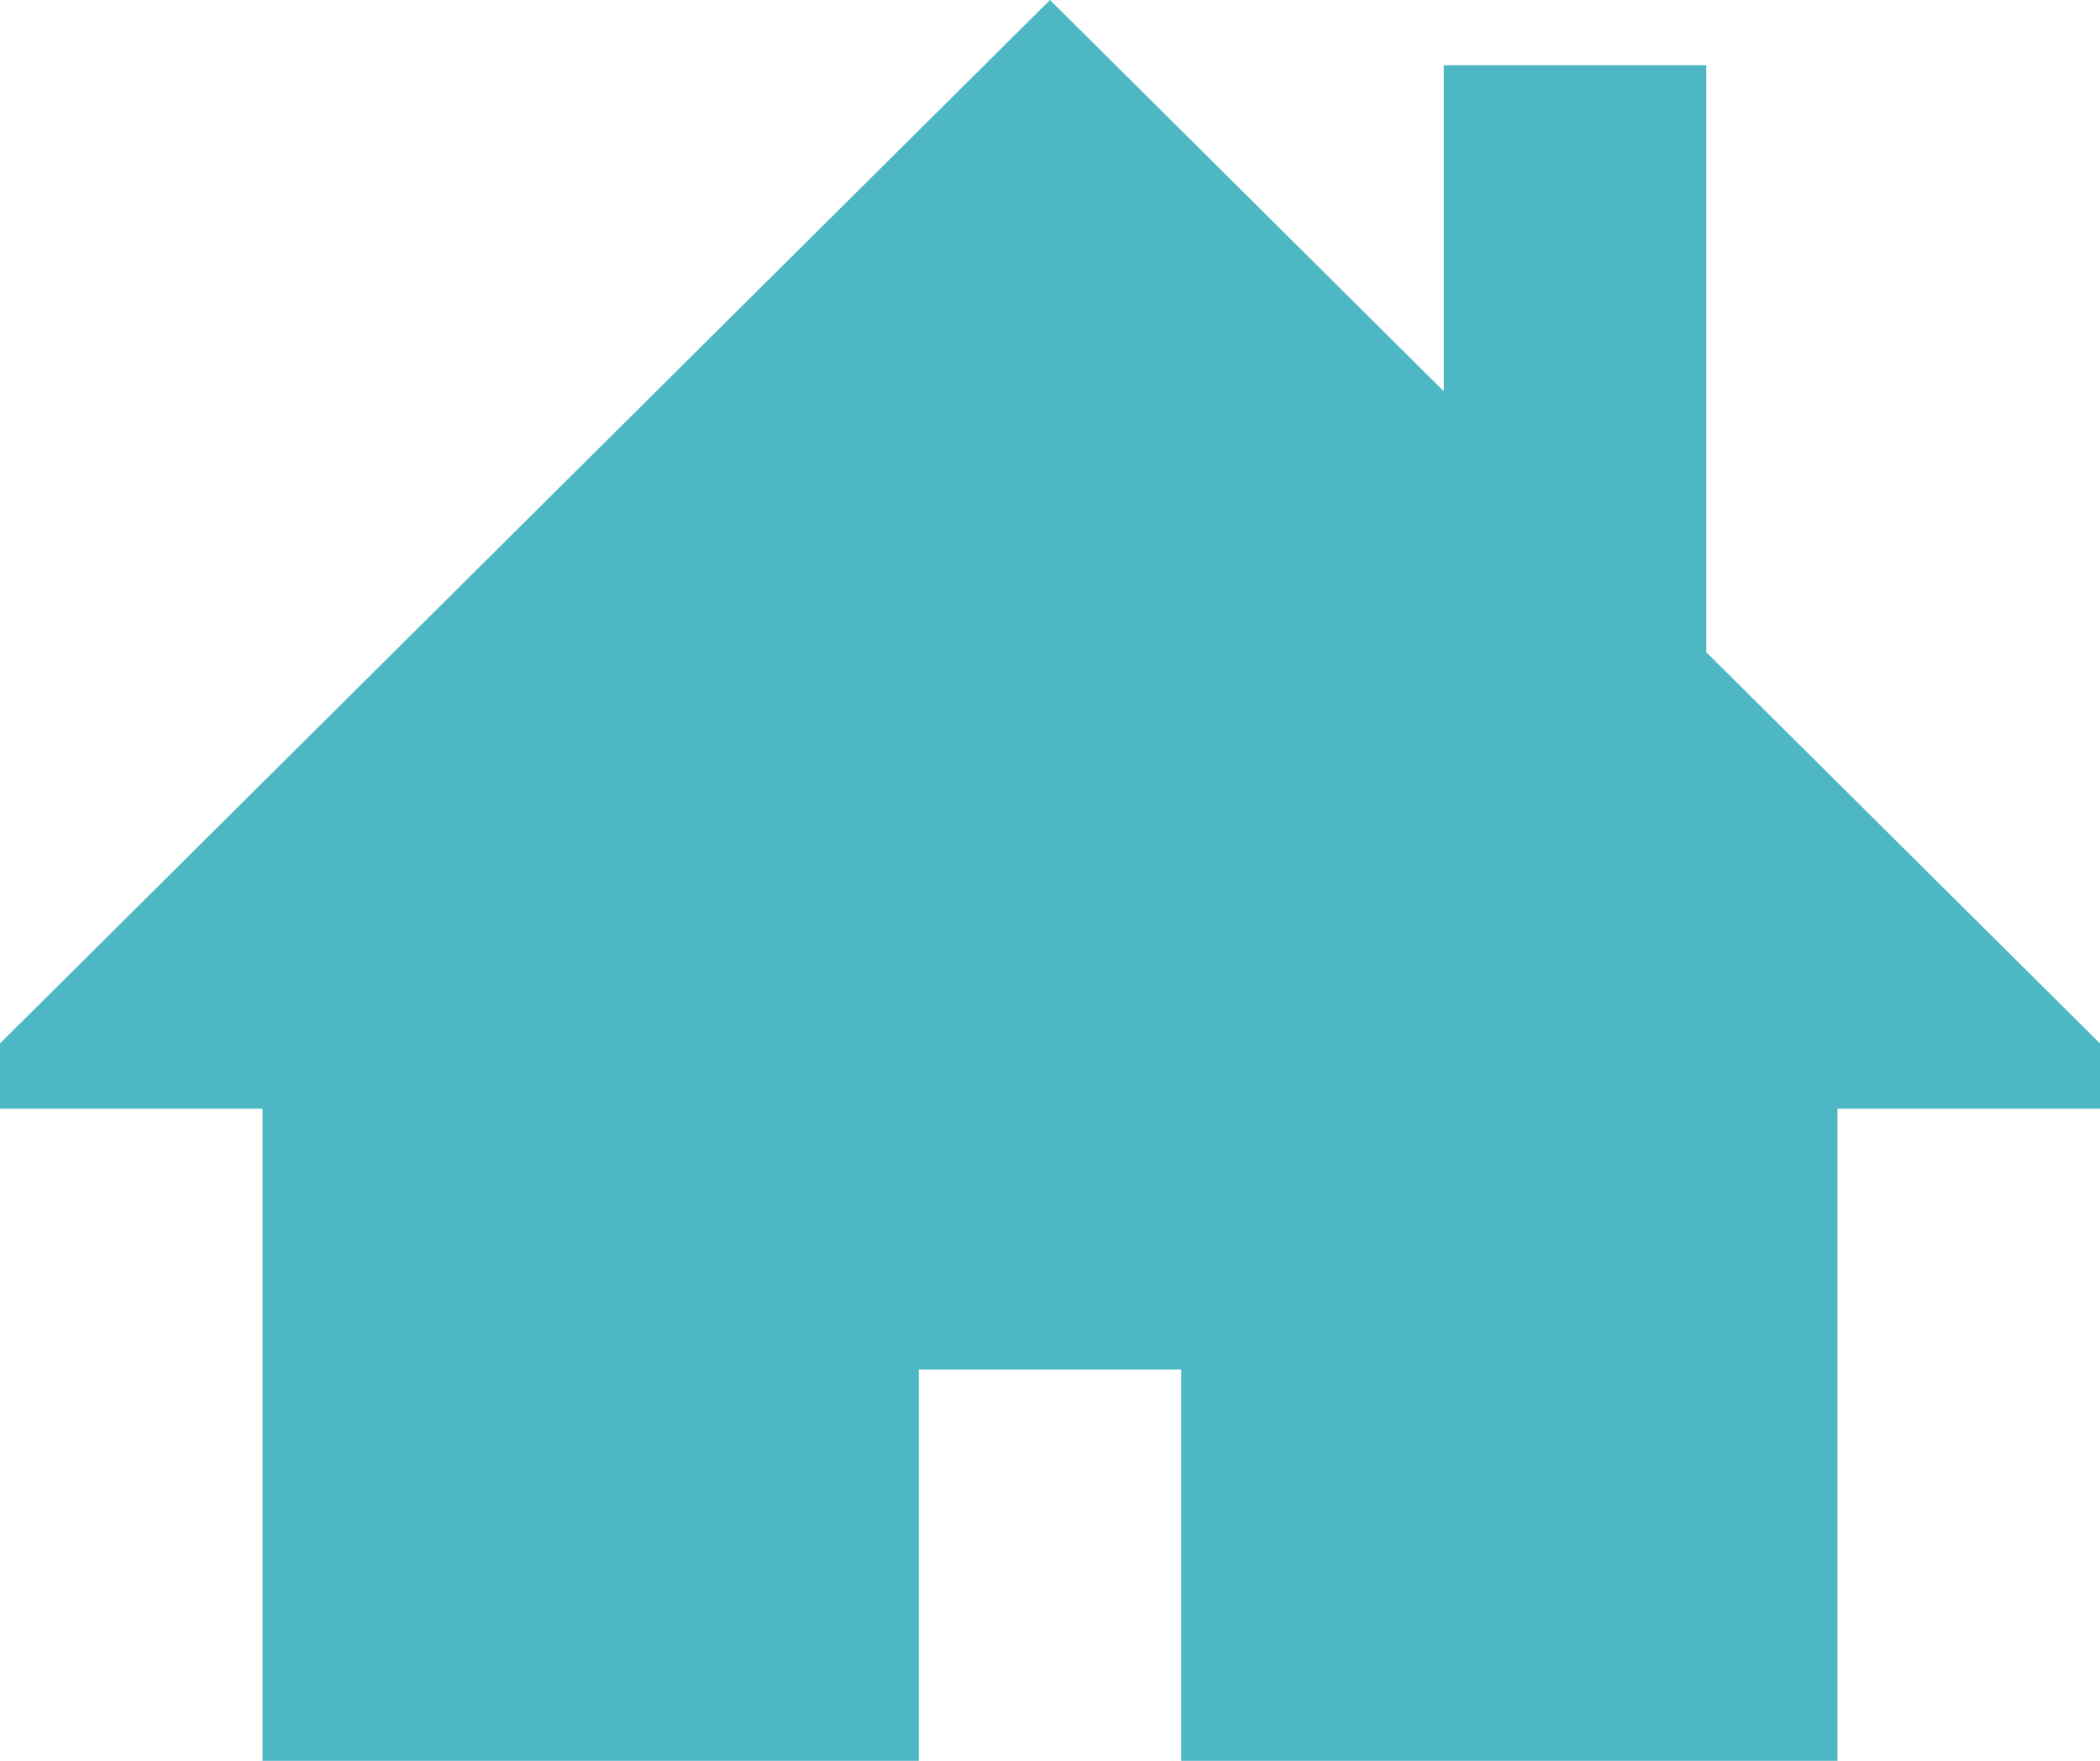 <?xml version="1.0" encoding="UTF-8"?>
<svg width="93px" height="78px" viewBox="0 0 93 78" version="1.1" xmlns="http://www.w3.org/2000/svg" xmlns:xlink="http://www.w3.org/1999/xlink" xmlns:sketch="http://www.bohemiancoding.com/sketch/ns">
    <!-- Generator: Sketch 3.5.1 (25234) - http://www.bohemiancoding.com/sketch -->
    <title>home</title>
    <desc>Created with Sketch.</desc>
    <defs></defs>
    <g id="Page-1" stroke="none" stroke-width="1" fill="none" fill-rule="evenodd" sketch:type="MSPage">
        <g id="Artboard-1" sketch:type="MSArtboardGroup" transform="translate(-343, -903)" fill="#4DB7C3">
            <g id="home" sketch:type="MSLayerGroup" transform="translate(343, 903)">
                <g id="Capa_1" sketch:type="MSShapeGroup">
                    <path d="M93,46.222 L75.562,28.889 L75.562,2.889 L63.938,2.889 L63.938,17.333 L46.5,0 L0,46.222 L0,49.111 L11.625,49.111 L11.625,78 L40.688,78 L40.688,60.667 L52.312,60.667 L52.312,78 L81.375,78 L81.375,49.111 L93,49.111 L93,46.222 L93,46.222 Z" id="Shape"></path>
                </g>
            </g>
        </g>
    </g>
</svg>